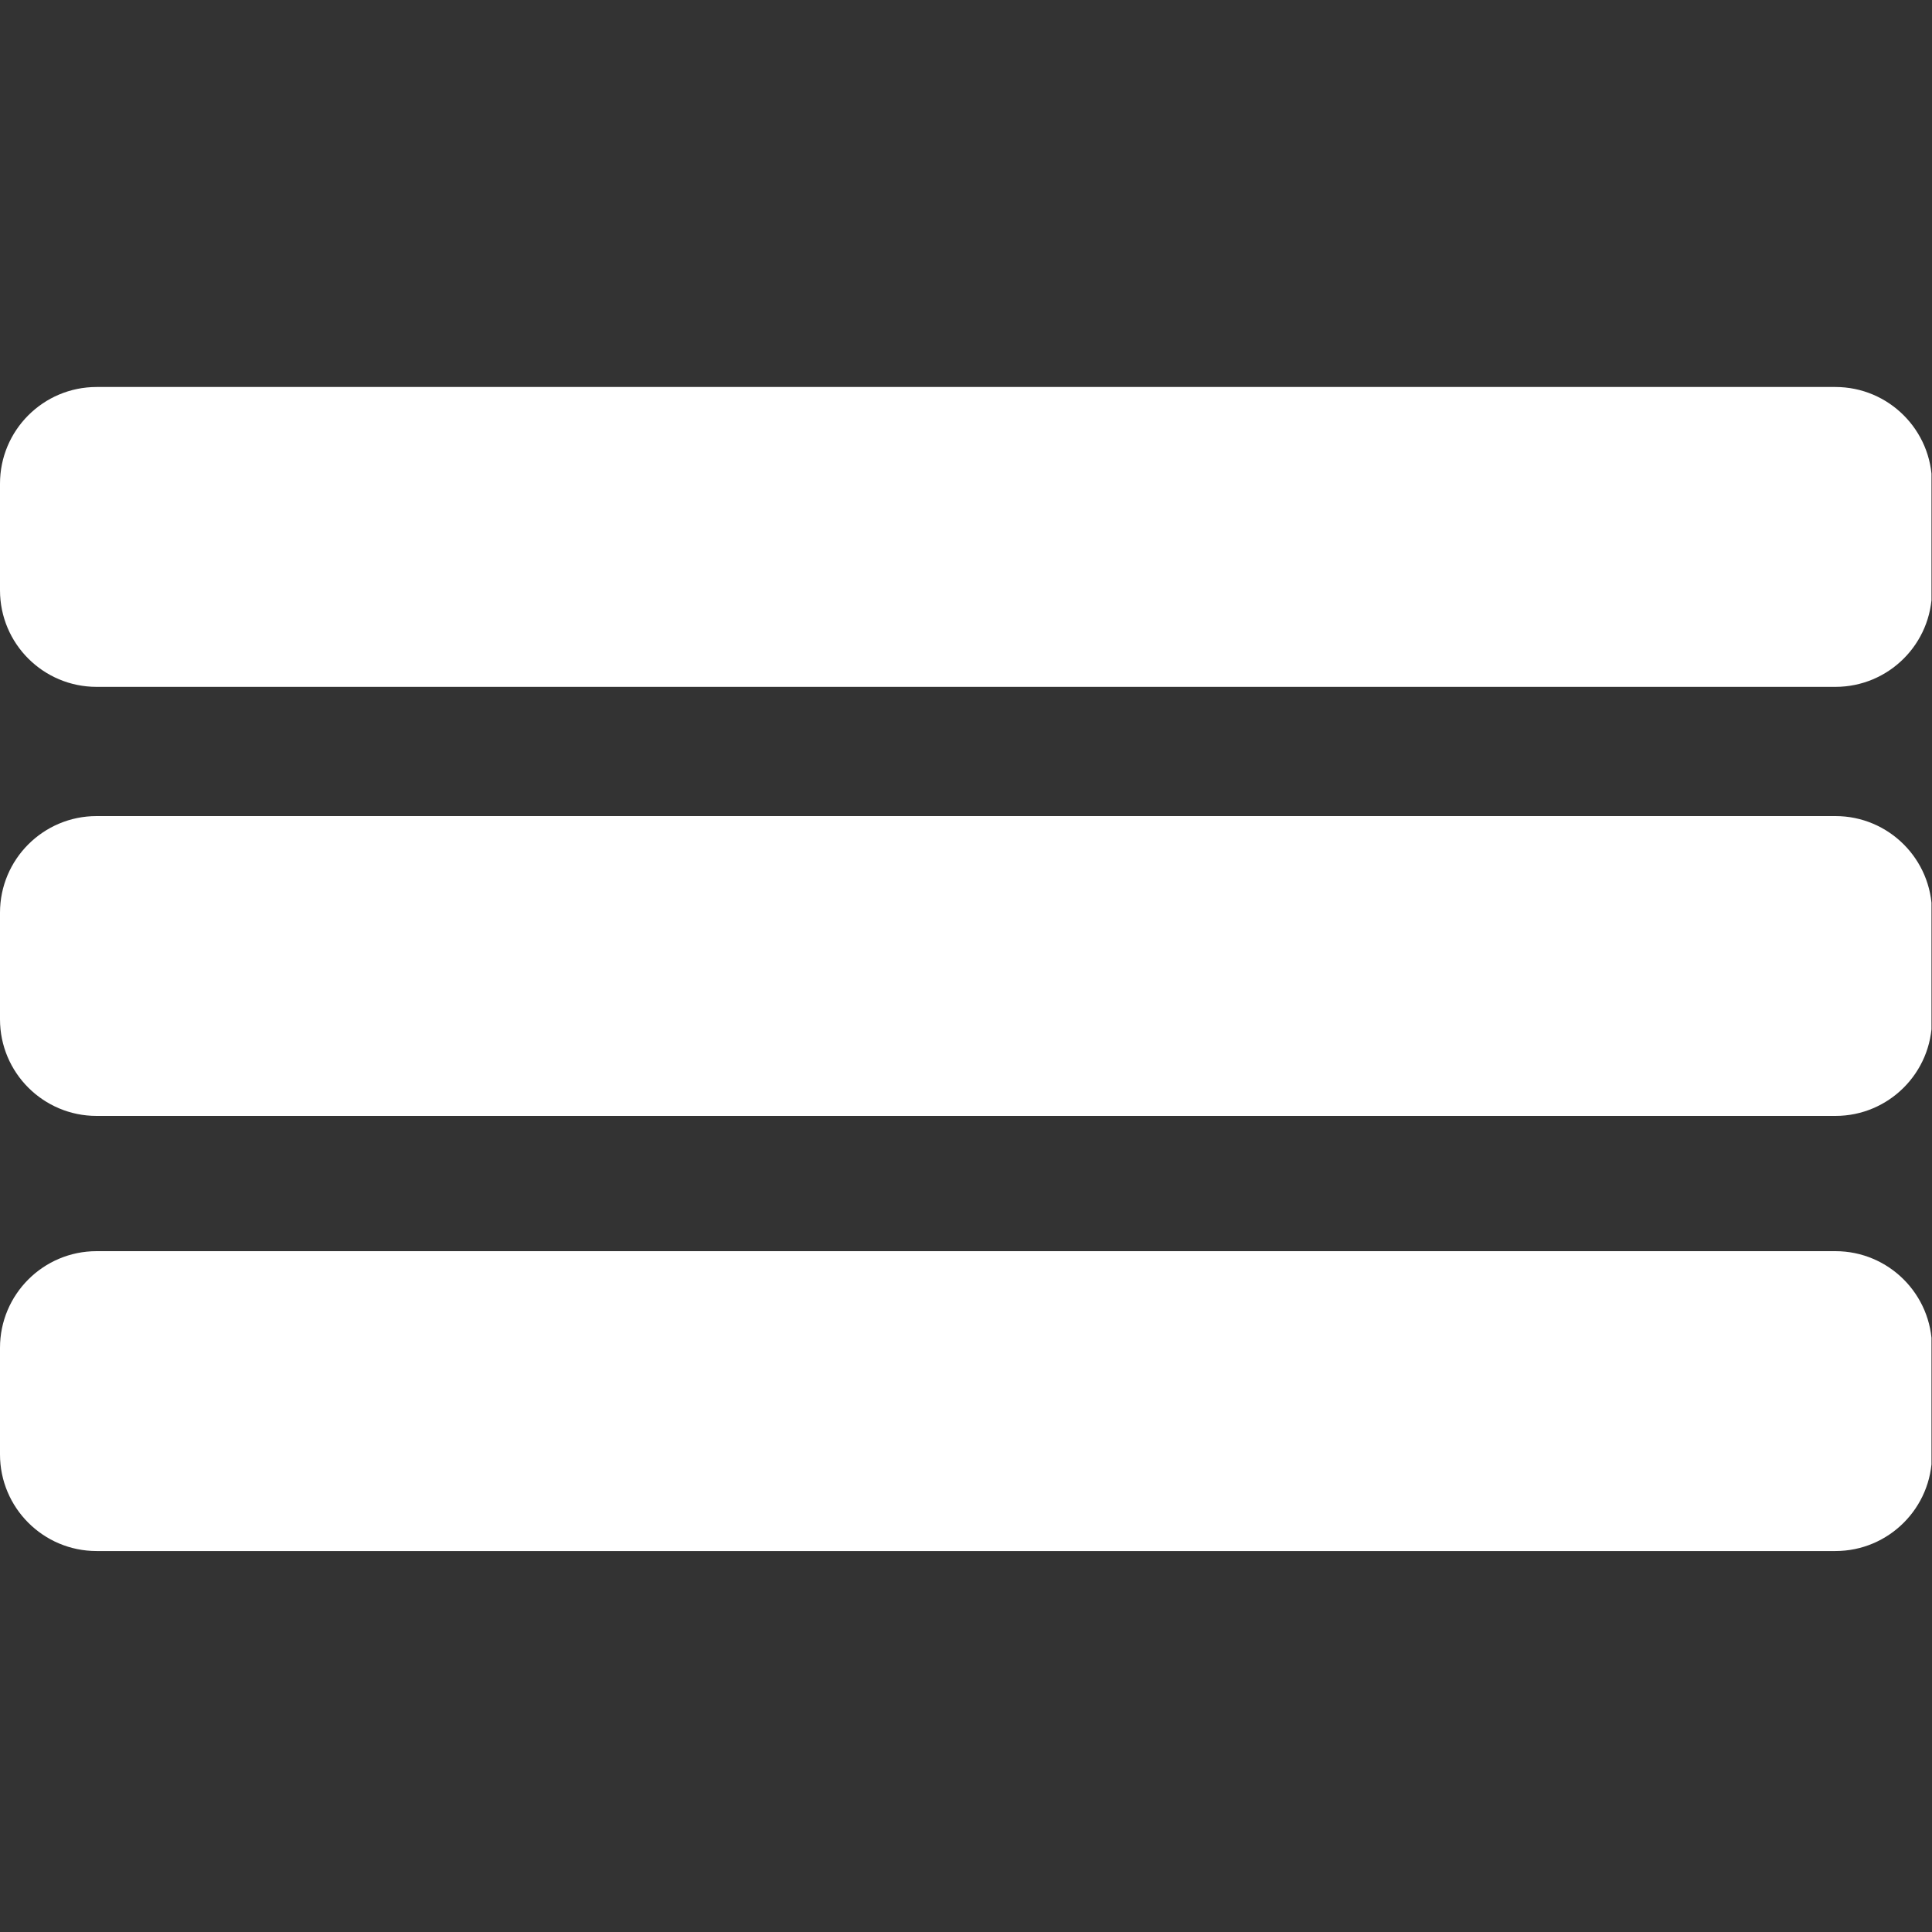 <svg xmlns="http://www.w3.org/2000/svg" xmlns:xlink="http://www.w3.org/1999/xlink" width="100" zoomAndPan="magnify" viewBox="0 0 75 75" height="100" preserveAspectRatio="xMidYMid meet" version="1.0"><rect x="0" y="0" width="75" height="75" fill="#333333" stroke="none"/><defs><clipPath id="3cd5409fc3"><path d="M 0 31.68 L 75 31.68 L 75 43.32 L 0 43.32 Z M 0 31.68 " clip-rule="nonzero"/></clipPath><clipPath id="26155a0d34"><path d="M 3.75 31.68 L 71.25 31.68 C 73.32 31.68 75 33.359 75 35.43 L 75 39.57 C 75 41.641 73.32 43.32 71.25 43.32 L 3.75 43.32 C 1.68 43.32 0 41.641 0 39.57 L 0 35.43 C 0 33.359 1.68 31.68 3.75 31.68 Z M 3.75 31.68 " clip-rule="nonzero"/></clipPath><clipPath id="c01dd4550a"><path d="M 0 15.023 L 75 15.023 L 75 26.664 L 0 26.664 Z M 0 15.023 " clip-rule="nonzero"/></clipPath><clipPath id="f1636ea840"><path d="M 3.75 15.023 L 71.25 15.023 C 73.32 15.023 75 16.703 75 18.773 L 75 22.914 C 75 24.988 73.32 26.664 71.25 26.664 L 3.75 26.664 C 1.68 26.664 0 24.988 0 22.914 L 0 18.773 C 0 16.703 1.68 15.023 3.75 15.023 Z M 3.75 15.023 " clip-rule="nonzero"/></clipPath><clipPath id="4e904790d6"><path d="M 0 48.57 L 75 48.57 L 75 60.211 L 0 60.211 Z M 0 48.57 " clip-rule="nonzero"/></clipPath><clipPath id="1730bf14d7"><path d="M 3.75 48.57 L 71.25 48.57 C 73.32 48.57 75 50.25 75 52.32 L 75 56.461 C 75 58.531 73.32 60.211 71.25 60.211 L 3.75 60.211 C 1.68 60.211 0 58.531 0 56.461 L 0 52.32 C 0 50.25 1.68 48.57 3.75 48.57 Z M 3.75 48.57 " clip-rule="nonzero"/></clipPath></defs><g clip-path="url(#3cd5409fc3)"><g clip-path="url(#26155a0d34)"><path fill="#ffffff" d="M 0 31.68 L 74.98 31.68 L 74.98 43.32 L 0 43.32 Z M 0 31.68 " fill-opacity="1" fill-rule="nonzero"/></g></g><g clip-path="url(#c01dd4550a)"><g clip-path="url(#f1636ea840)"><path fill="#ffffff" d="M 0 15.023 L 74.98 15.023 L 74.98 26.664 L 0 26.664 Z M 0 15.023 " fill-opacity="1" fill-rule="nonzero"/></g></g><g clip-path="url(#4e904790d6)"><g clip-path="url(#1730bf14d7)"><path fill="#ffffff" d="M 0 48.57 L 74.98 48.57 L 74.98 60.211 L 0 60.211 Z M 0 48.57 " fill-opacity="1" fill-rule="nonzero"/></g></g></svg>